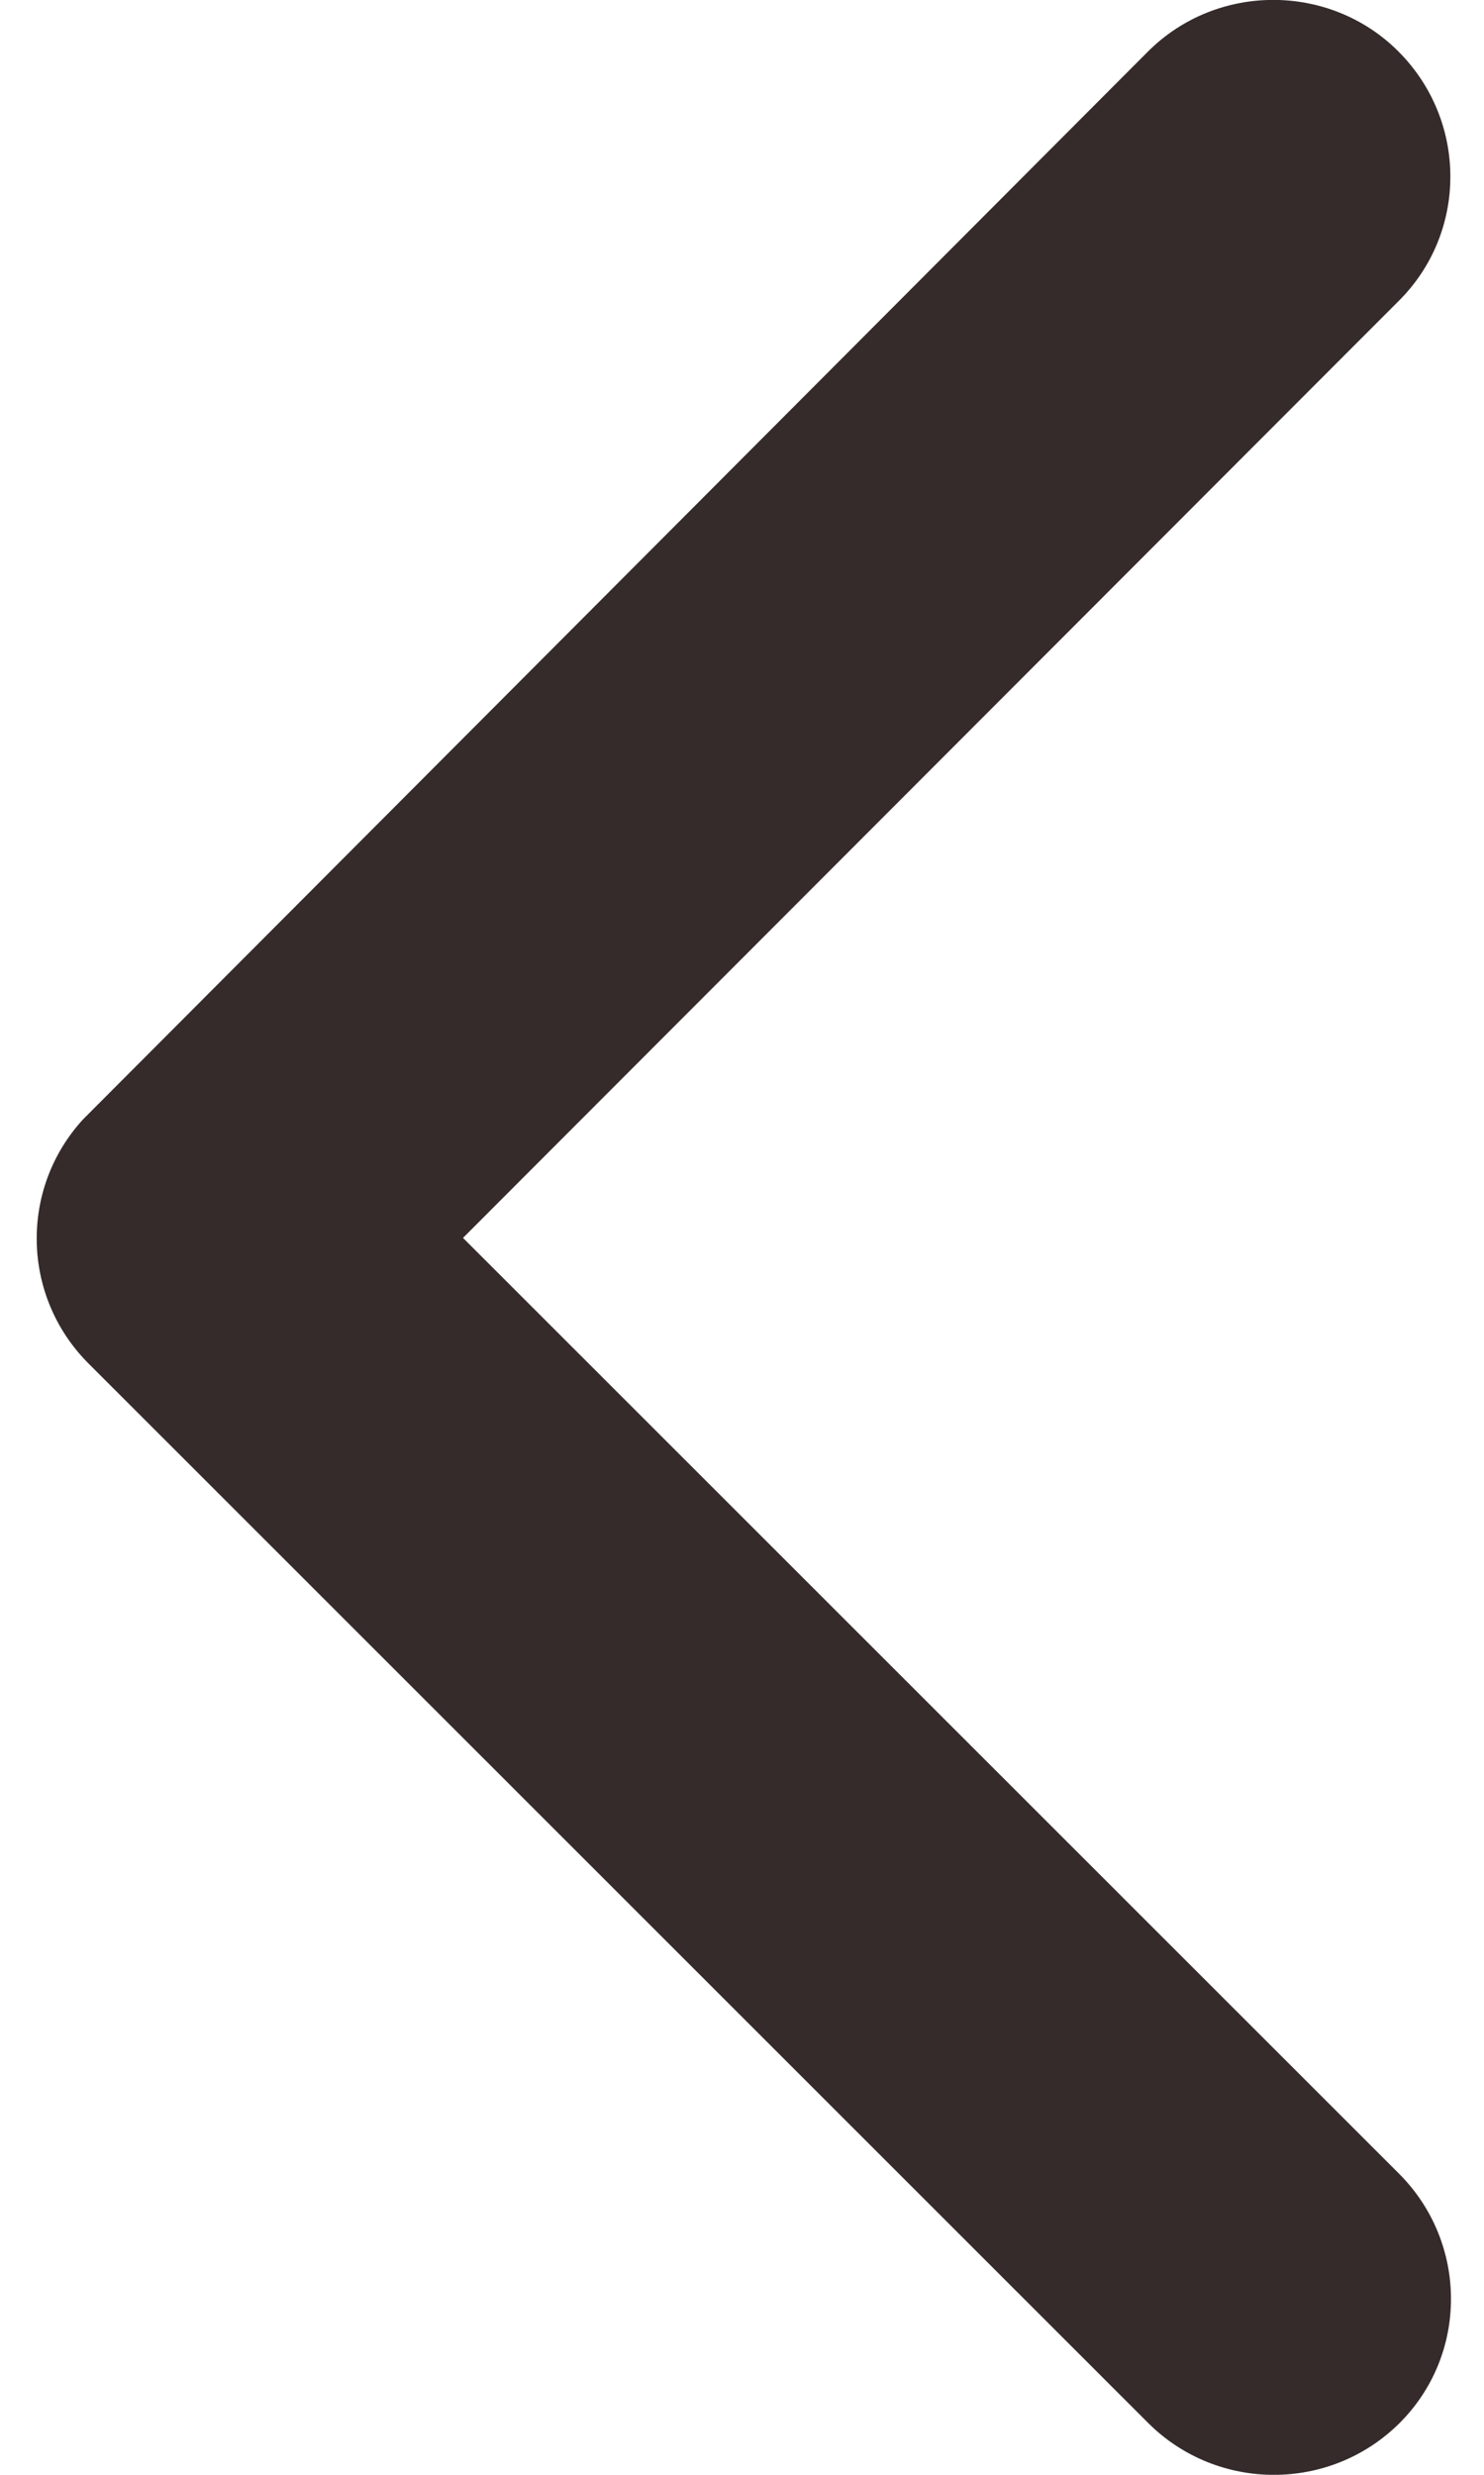 <?xml version="1.0" encoding="utf-8"?>
<!-- Generator: Adobe Illustrator 16.0.0, SVG Export Plug-In . SVG Version: 6.00 Build 0)  -->
<!DOCTYPE svg PUBLIC "-//W3C//DTD SVG 1.1//EN" "http://www.w3.org/Graphics/SVG/1.1/DTD/svg11.dtd">
<svg version="1.1" id="Layer_1" xmlns="http://www.w3.org/2000/svg" xmlns:xlink="http://www.w3.org/1999/xlink" x="0px" y="0px"
	 width="15px" height="25px" viewBox="0 0 15 25" enable-background="new 0 0 15 25" xml:space="preserve">
<g>
	<g>
		<path fill="#352B2B" d="M4.68,12.505l9.462,9.454c0.699,0.7,0.699,1.831,0,2.523c-0.701,0.692-1.832,0.691-2.531,0L0.892,13.771
			c-0.674-0.676-0.697-1.761-0.052-2.464L11.604,0.52c0.351-0.35,0.811-0.521,1.266-0.521c0.454,0,0.916,0.171,1.265,0.521
			c0.7,0.7,0.7,1.831,0,2.523L4.68,12.505z"/>
	</g>
</g>
</svg>
